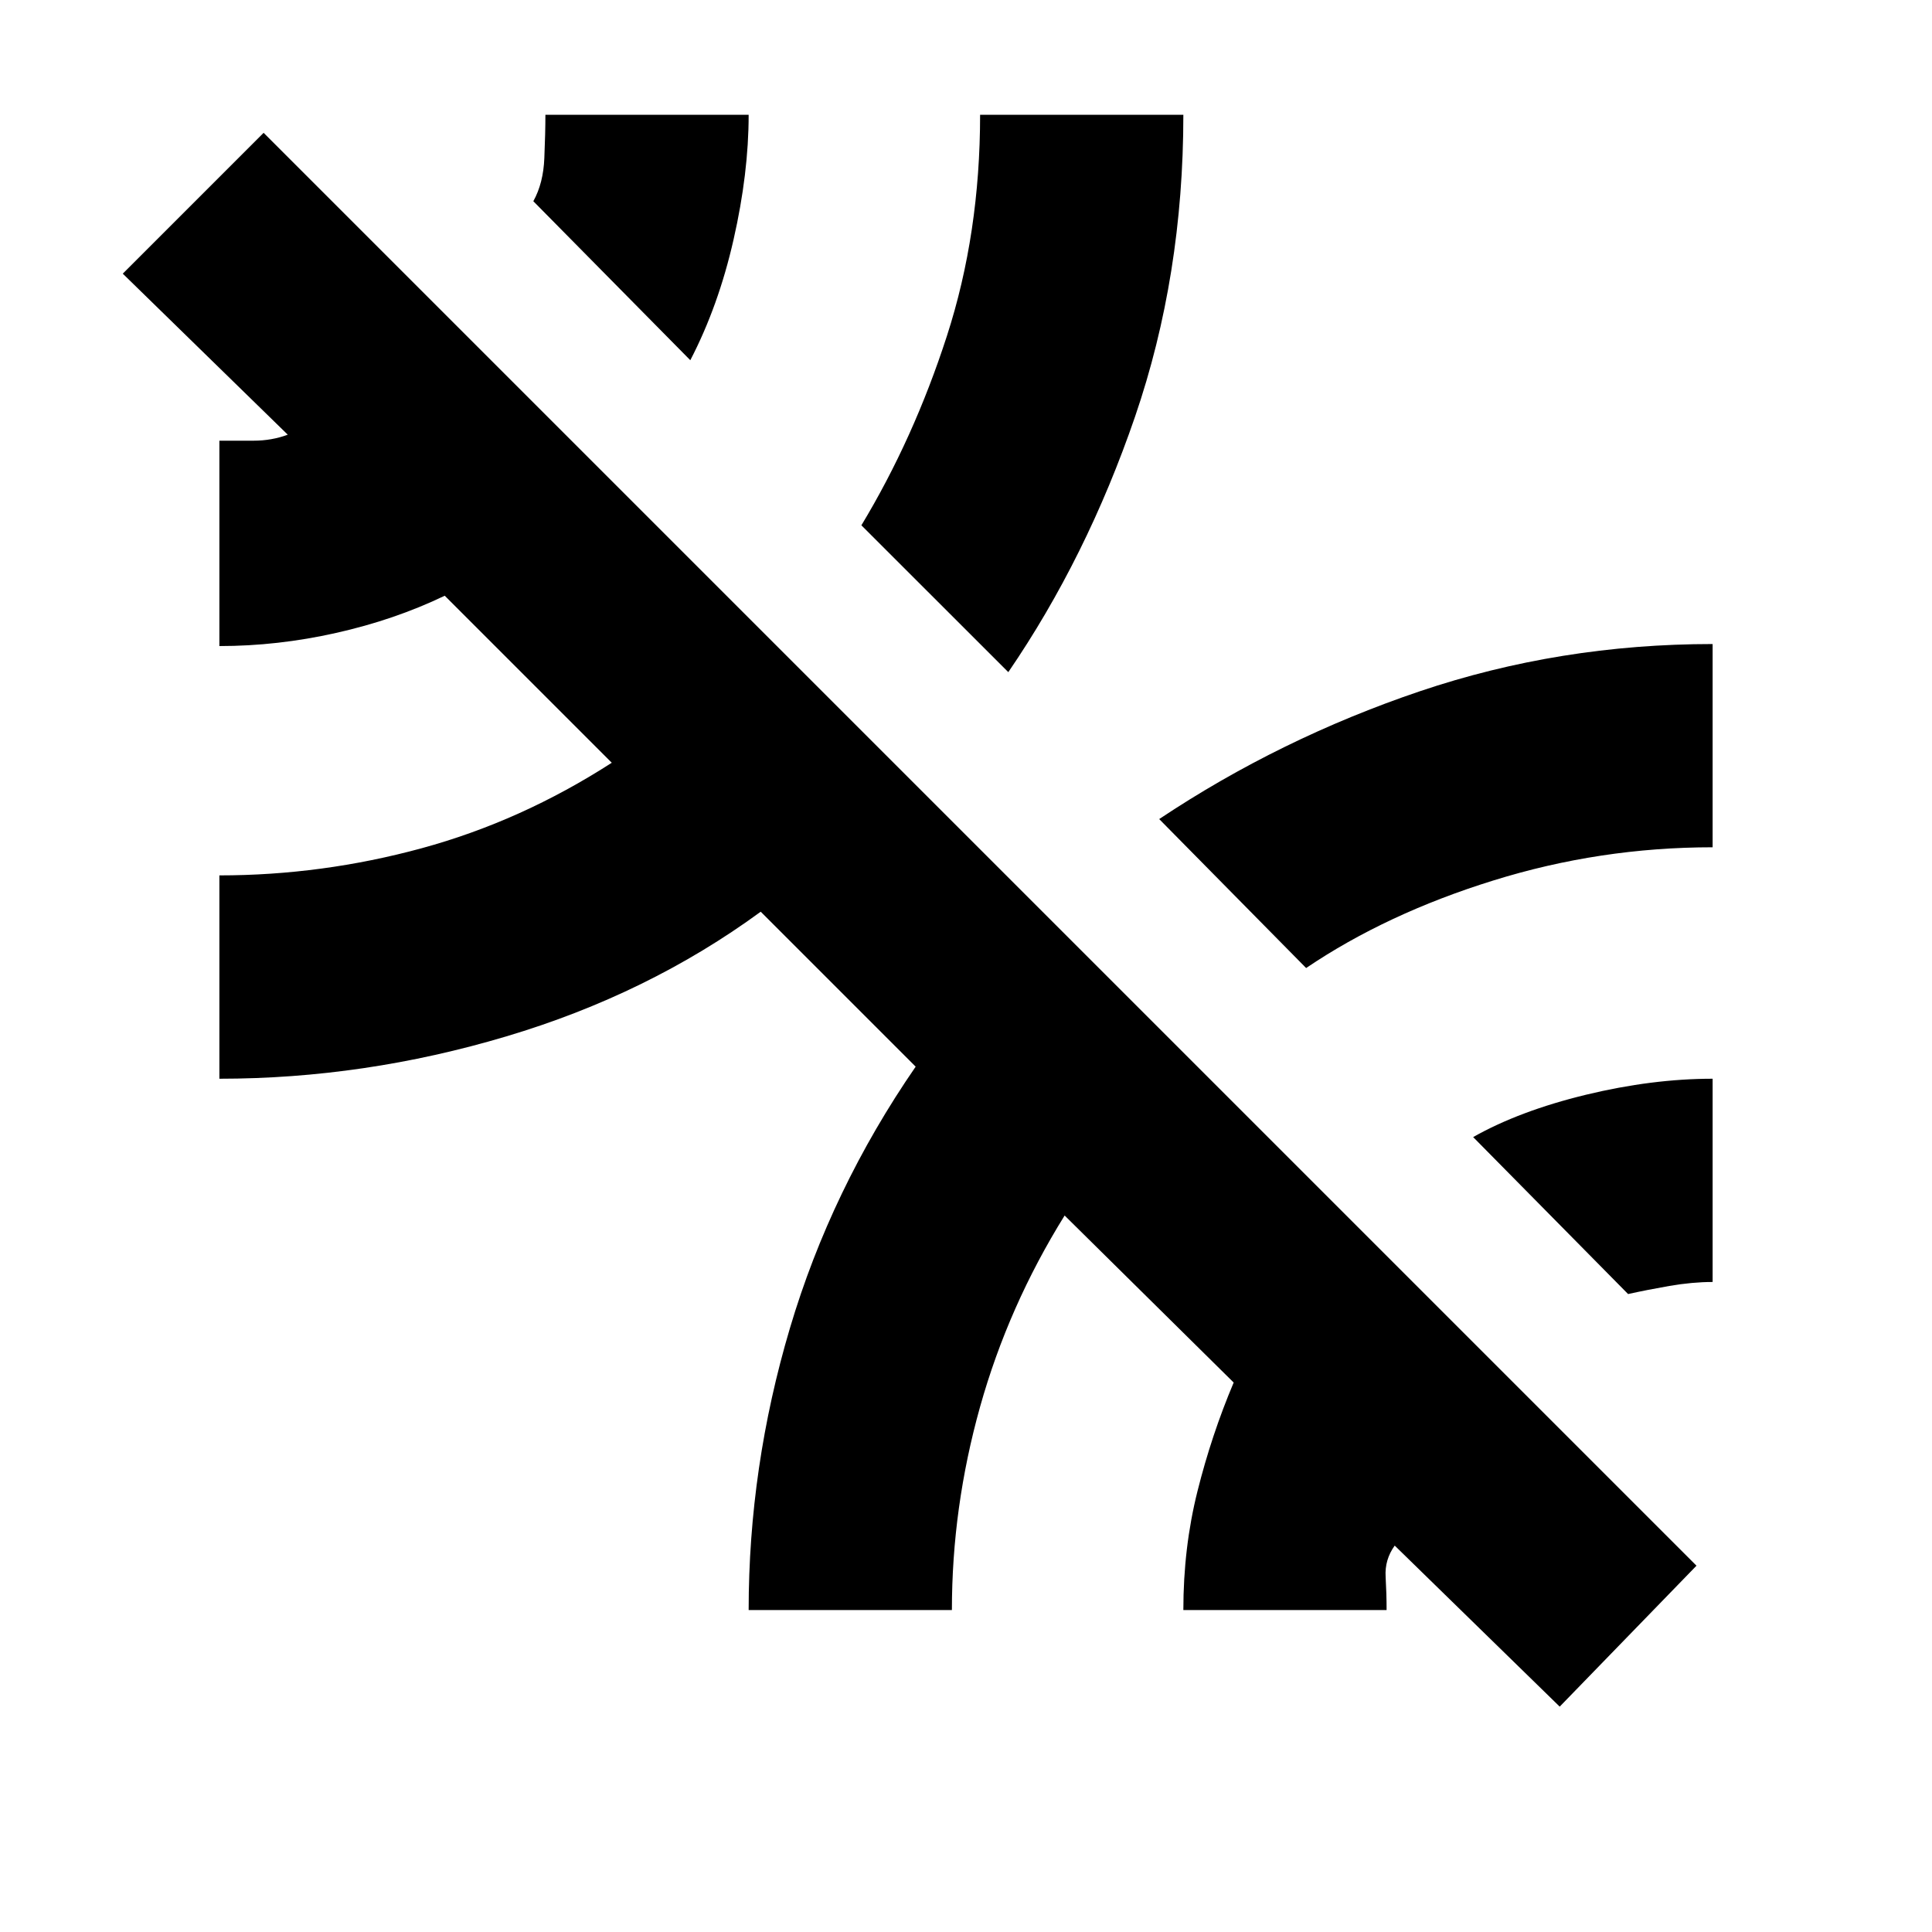 <svg xmlns="http://www.w3.org/2000/svg" height="20" width="20"><path d="M16.146 17.667 14.438 16q-.105.146-.094.323.01.177.01.344H12.25q0-.646.146-1.229.146-.584.375-1.126l-1.75-1.729q-.583.938-.875 1.979-.292 1.042-.292 2.105H7.75q0-1.479.427-2.917.427-1.438 1.302-2.708L7.875 9.438q-1.167.854-2.635 1.291-1.469.438-2.969.438V9.062q1.062 0 2.094-.281 1.031-.281 1.968-.885L4.604 6.167q-.521.25-1.125.385-.604.136-1.208.136V4.562h.354q.187 0 .354-.062L1.271 2.833l1.458-1.458 14.833 14.833Zm.708-4.271-1.604-1.625q.479-.271 1.167-.438.687-.166 1.312-.166v2.104q-.208 0-.448.041-.239.042-.427.084Zm-3.333-3.375L12 8.479q1.25-.833 2.698-1.323 1.448-.489 3.031-.489v2.104q-1.167 0-2.271.344-1.104.343-1.937.906Zm-3.083-3.063-1.521-1.52q.541-.896.885-1.959.344-1.062.344-2.291h2.104q0 1.666-.5 3.125-.5 1.458-1.312 2.645ZM7.146 3.729 5.521 2.083q.104-.187.114-.448.011-.26.011-.447H7.75q0 .604-.156 1.291-.156.688-.448 1.25Z"/></svg>